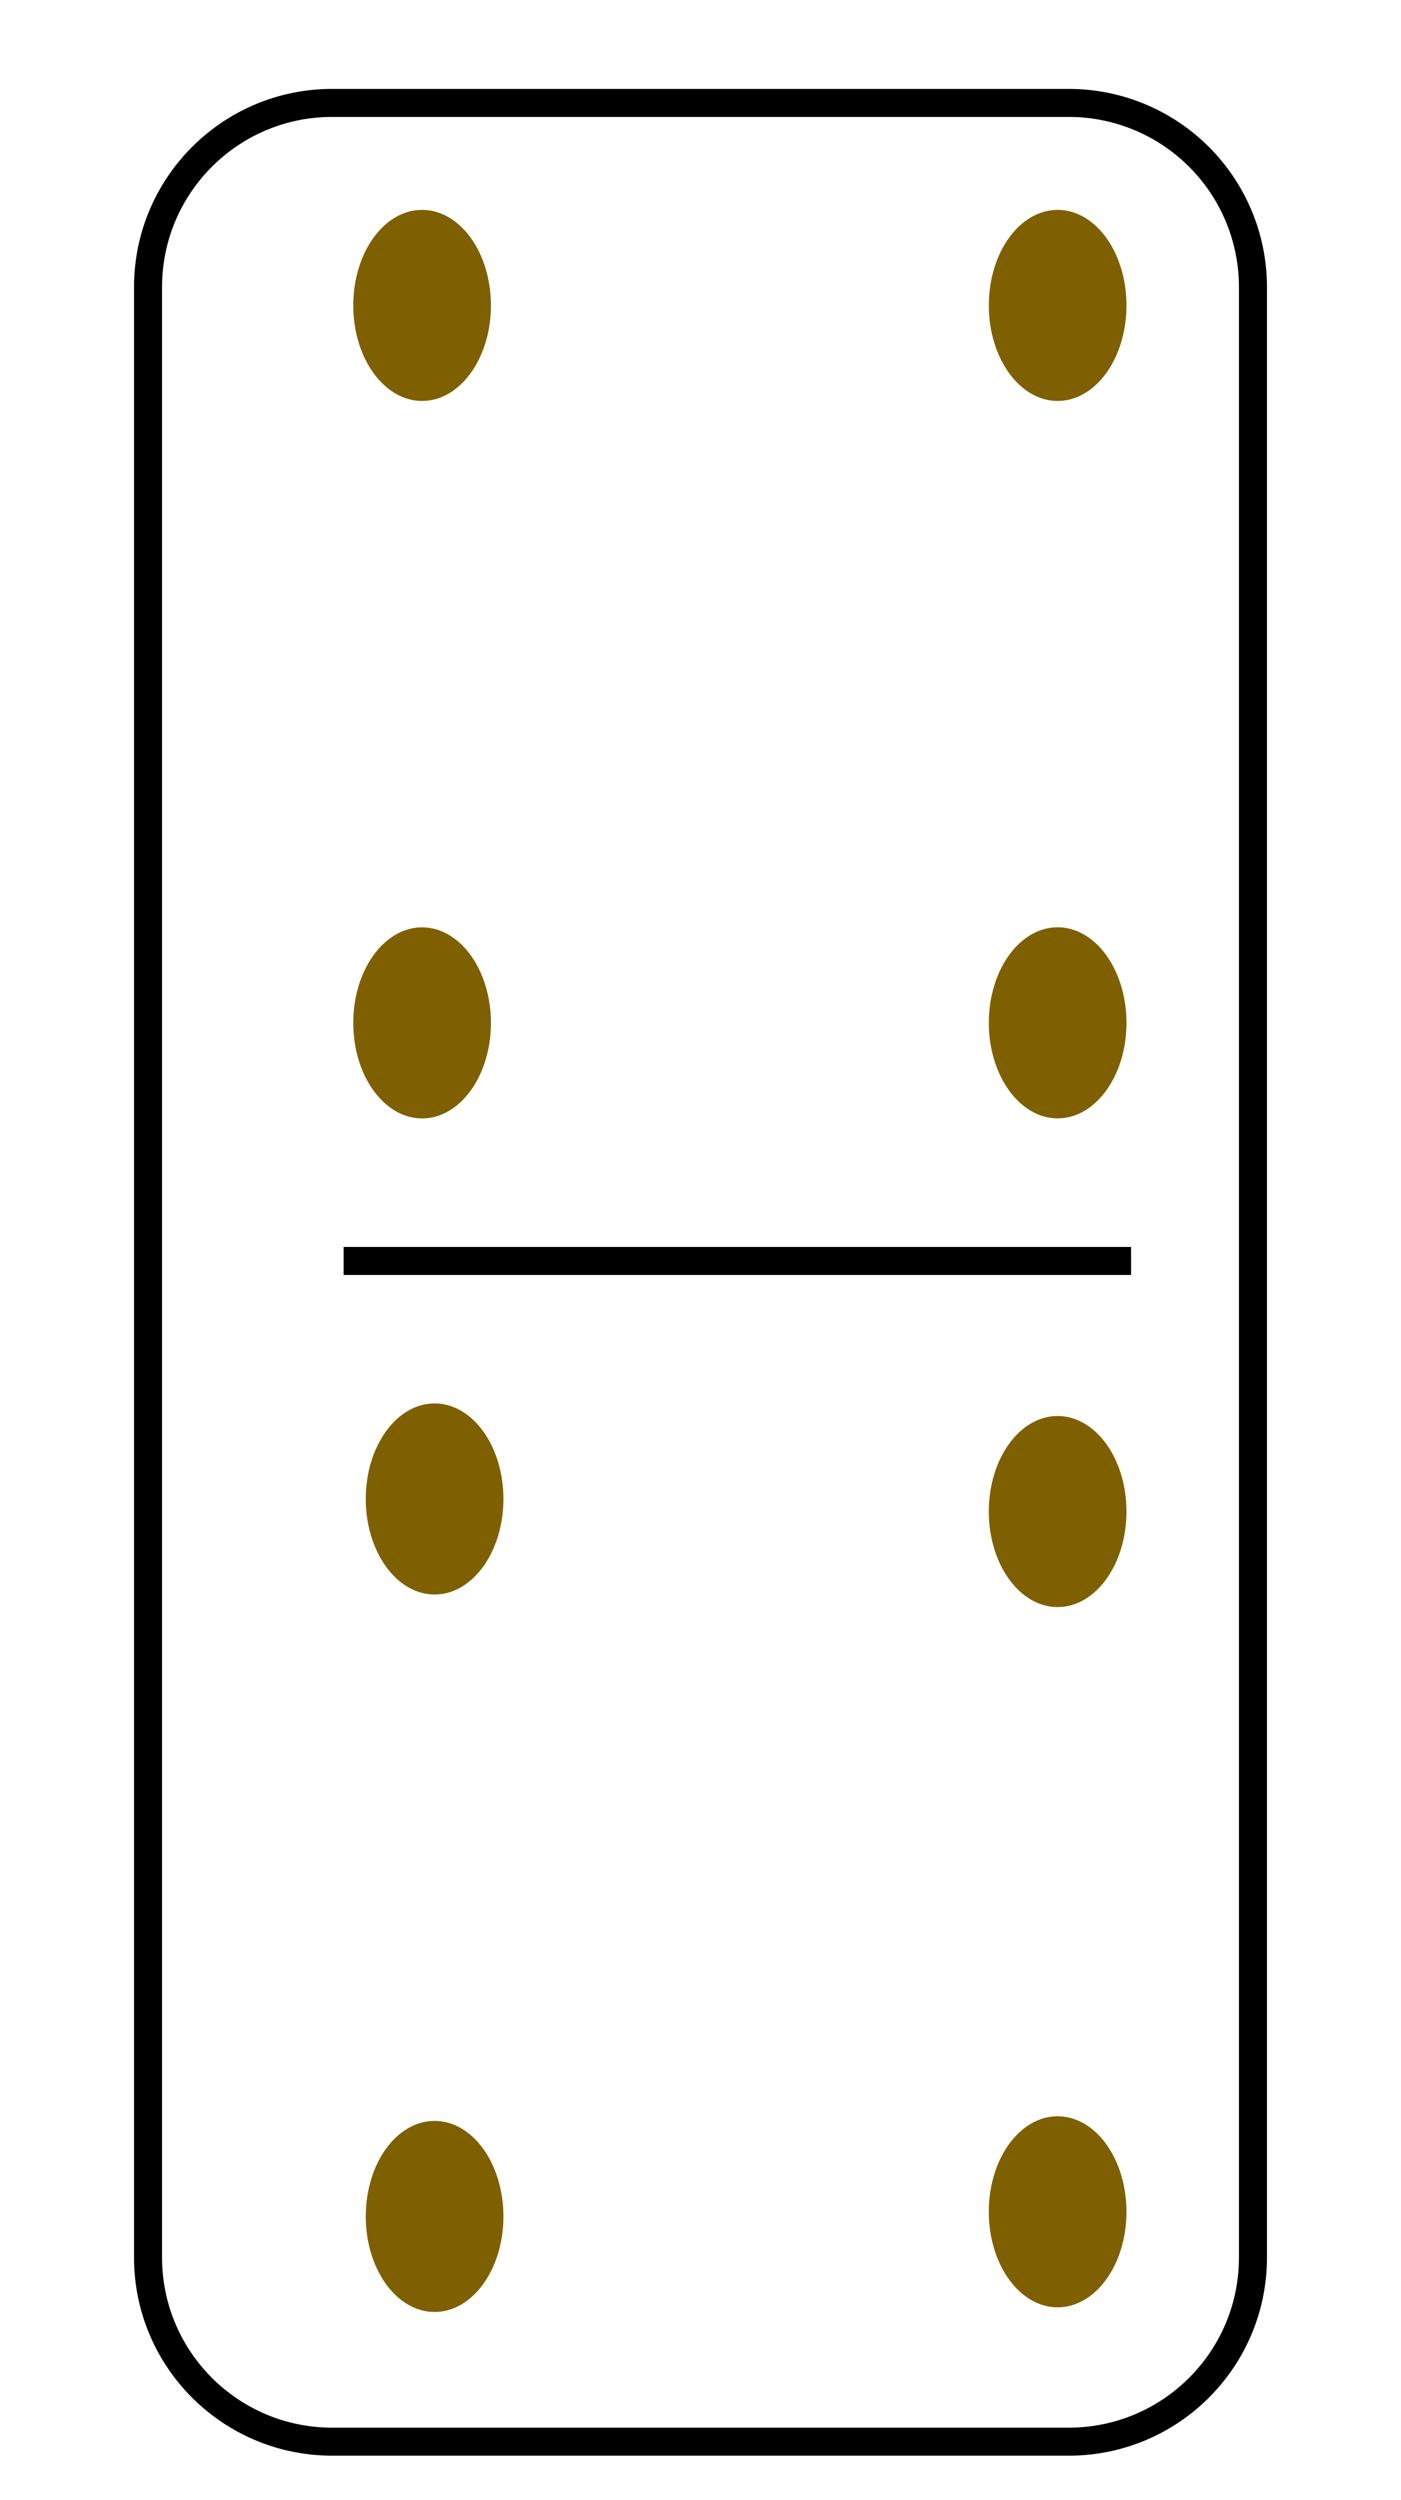<svg viewBox="0 0 100 178.459" fill="none" stroke-linecap="square" stroke-miterlimit="10" xmlns="http://www.w3.org/2000/svg"><rect x="0" y="0" width="100" height="178.459" fill="#333333" stroke="none"/><clipPath id="a"><path d="M0 0h100v178.46H0V0z"/></clipPath><g clip-path="url(#a)"><path fill="#fff" d="M0 0h100v178.46H0z" fill-rule="evenodd"/><path fill="#000" d="M38.805 88.244c0-.521.423-.945.945-.945h27.874a.945.945 0 0 1 .945.945v3.78a.945.945 0 0 1-.945.945H39.75a.945.945 0 0 1-.945-.945z" fill-rule="evenodd"/><path stroke="#000" stroke-linejoin="round" stroke-linecap="butt" d="M38.805 88.244c0-.521.423-.945.945-.945h27.874a.945.945 0 0 1 .945.945v3.78a.945.945 0 0 1-.945.945H39.75a.945.945 0 0 1-.945-.945z"/><path fill="#fff" d="M10.567 20.491c0-7.26 5.885-13.145 13.145-13.145h52.576a13.145 13.145 0 0 1 13.145 13.145v140.64c0 7.26-5.885 13.145-13.145 13.145H23.712c-7.26 0-13.145-5.885-13.145-13.145z" fill-rule="evenodd"/><path stroke="#000" stroke-width="2" stroke-linejoin="round" stroke-linecap="butt" d="M10.567 20.491c0-7.26 5.885-13.145 13.145-13.145h52.576a13.145 13.145 0 0 1 13.145 13.145v140.64c0 7.26-5.885 13.145-13.145 13.145H23.712c-7.26 0-13.145-5.885-13.145-13.145z"/><path fill="#7f6000" d="M25.215 21.8c0-3.767 2.2-6.82 4.913-6.82 1.303 0 2.553.719 3.474 1.998.922 1.278 1.44 3.013 1.44 4.821 0 3.766-2.2 6.82-4.914 6.82-2.713 0-4.913-3.054-4.913-6.82zM25.215 73.01c0-3.767 2.2-6.82 4.913-6.82 1.303 0 2.553.719 3.475 1.998.921 1.278 1.439 3.013 1.439 4.821 0 3.766-2.2 6.82-4.914 6.82-2.713 0-4.913-3.054-4.913-6.82zM70.579 21.8c0-3.767 2.2-6.82 4.913-6.82 1.303 0 2.553.719 3.475 1.998.921 1.278 1.439 3.013 1.439 4.821 0 3.766-2.2 6.82-4.914 6.82-2.713 0-4.913-3.054-4.913-6.82z" fill-rule="evenodd"/><path fill="none" d="M25.528 90.003h54.205"/><path stroke="#000" stroke-width="2" stroke-linejoin="round" stroke-linecap="butt" d="M25.528 90.003h54.205"/><path fill="#7f6000" d="M70.579 73.005c0-3.766 2.2-6.82 4.913-6.82 1.303 0 2.553.72 3.474 1.998.922 1.279 1.44 3.013 1.44 4.822 0 3.766-2.2 6.819-4.914 6.819-2.714 0-4.913-3.053-4.913-6.82zM26.107 106.99c0-3.766 2.2-6.819 4.913-6.819 1.303 0 2.553.719 3.475 1.998.921 1.278 1.439 3.013 1.439 4.821 0 3.766-2.2 6.82-4.914 6.82-2.713 0-4.913-3.054-4.913-6.82zM26.107 158.2c0-3.766 2.2-6.819 4.913-6.819 1.304 0 2.553.719 3.475 1.998.921 1.278 1.439 3.013 1.439 4.821 0 3.766-2.2 6.82-4.914 6.82-2.713 0-4.913-3.054-4.913-6.82zM70.578 107.887c0-3.766 2.2-6.819 4.913-6.819 1.303 0 2.553.719 3.474 1.998.922 1.278 1.44 3.013 1.44 4.821 0 3.766-2.2 6.82-4.914 6.82-2.713 0-4.913-3.054-4.913-6.82zM70.577 157.868c0-3.766 2.2-6.818 4.914-6.818 1.303 0 2.553.718 3.474 1.997.922 1.279 1.44 3.013 1.44 4.821 0 3.766-2.2 6.82-4.914 6.82-2.714 0-4.914-3.054-4.914-6.82z" fill-rule="evenodd"/></g></svg>